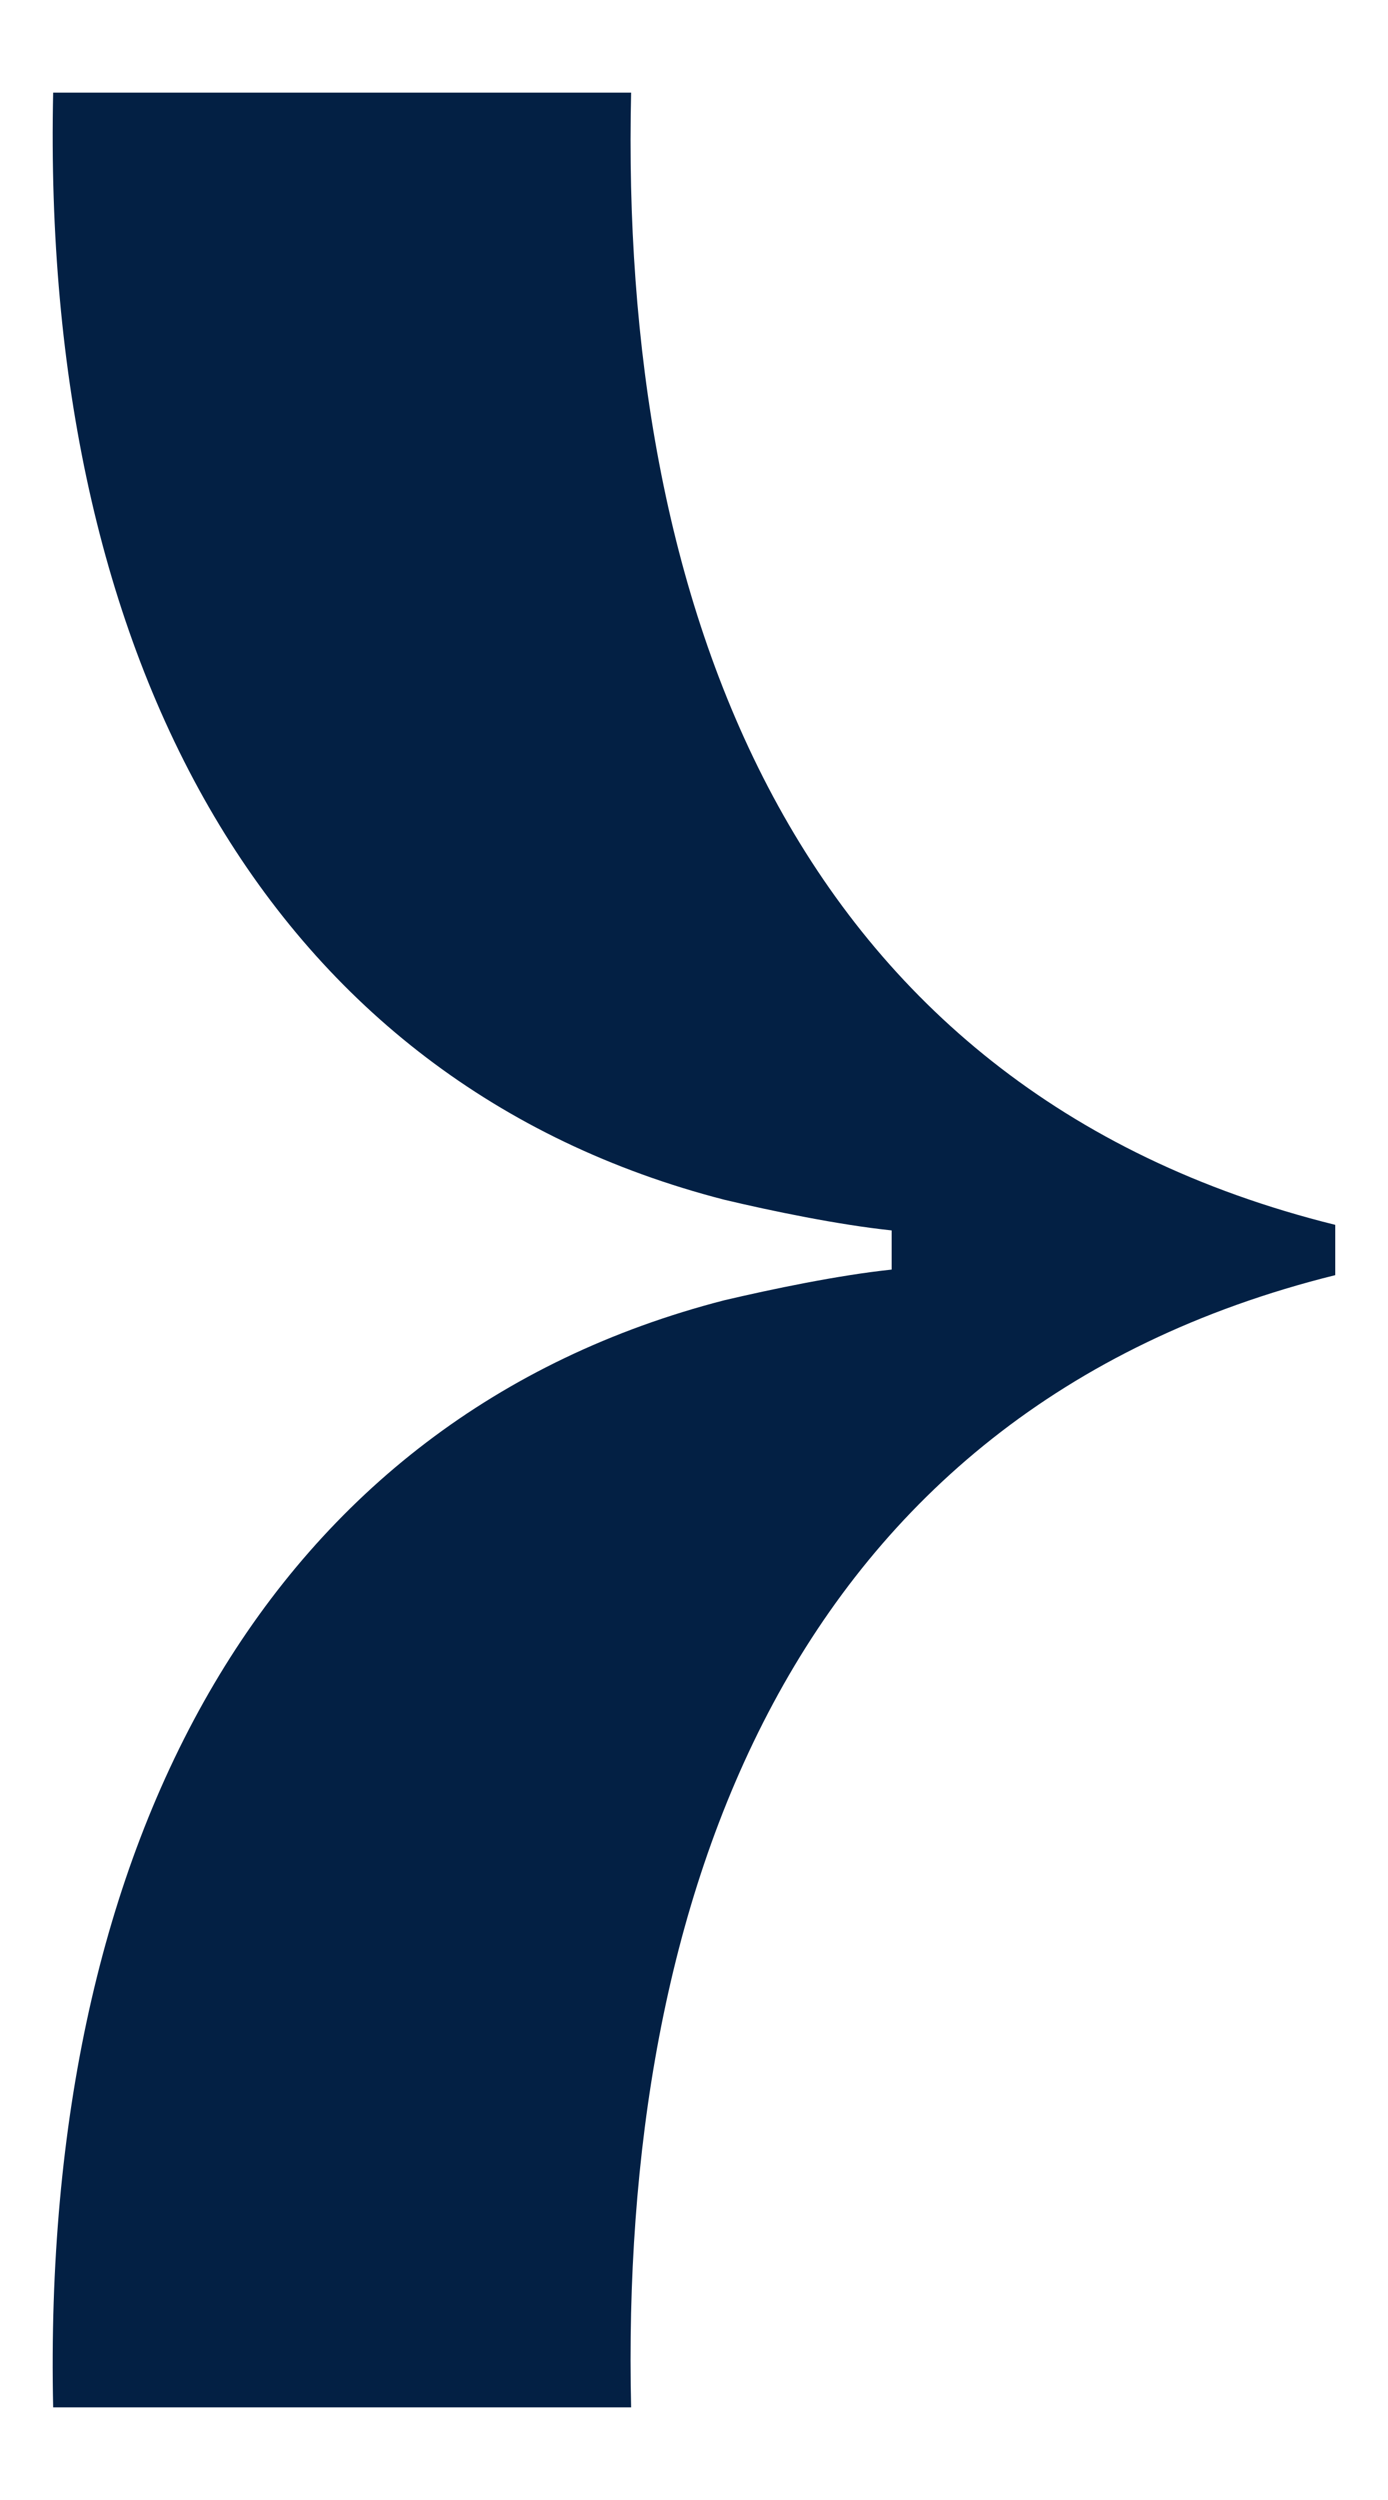 <svg width="10" height="18" viewBox="0 0 10 18" fill="none" xmlns="http://www.w3.org/2000/svg">
<path d="M4.547 17.333H0.383C0.294 13.235 1.948 10.204 5.218 9.362C5.559 9.282 6.042 9.181 6.424 9.141V8.859C6.042 8.819 5.559 8.719 5.218 8.638C1.948 7.796 0.294 4.765 0.383 0.667H4.547C4.463 4.296 5.67 7.84 9.62 8.819V9.181C5.67 10.161 4.463 13.704 4.547 17.333Z" fill="#032044"/>
</svg>
